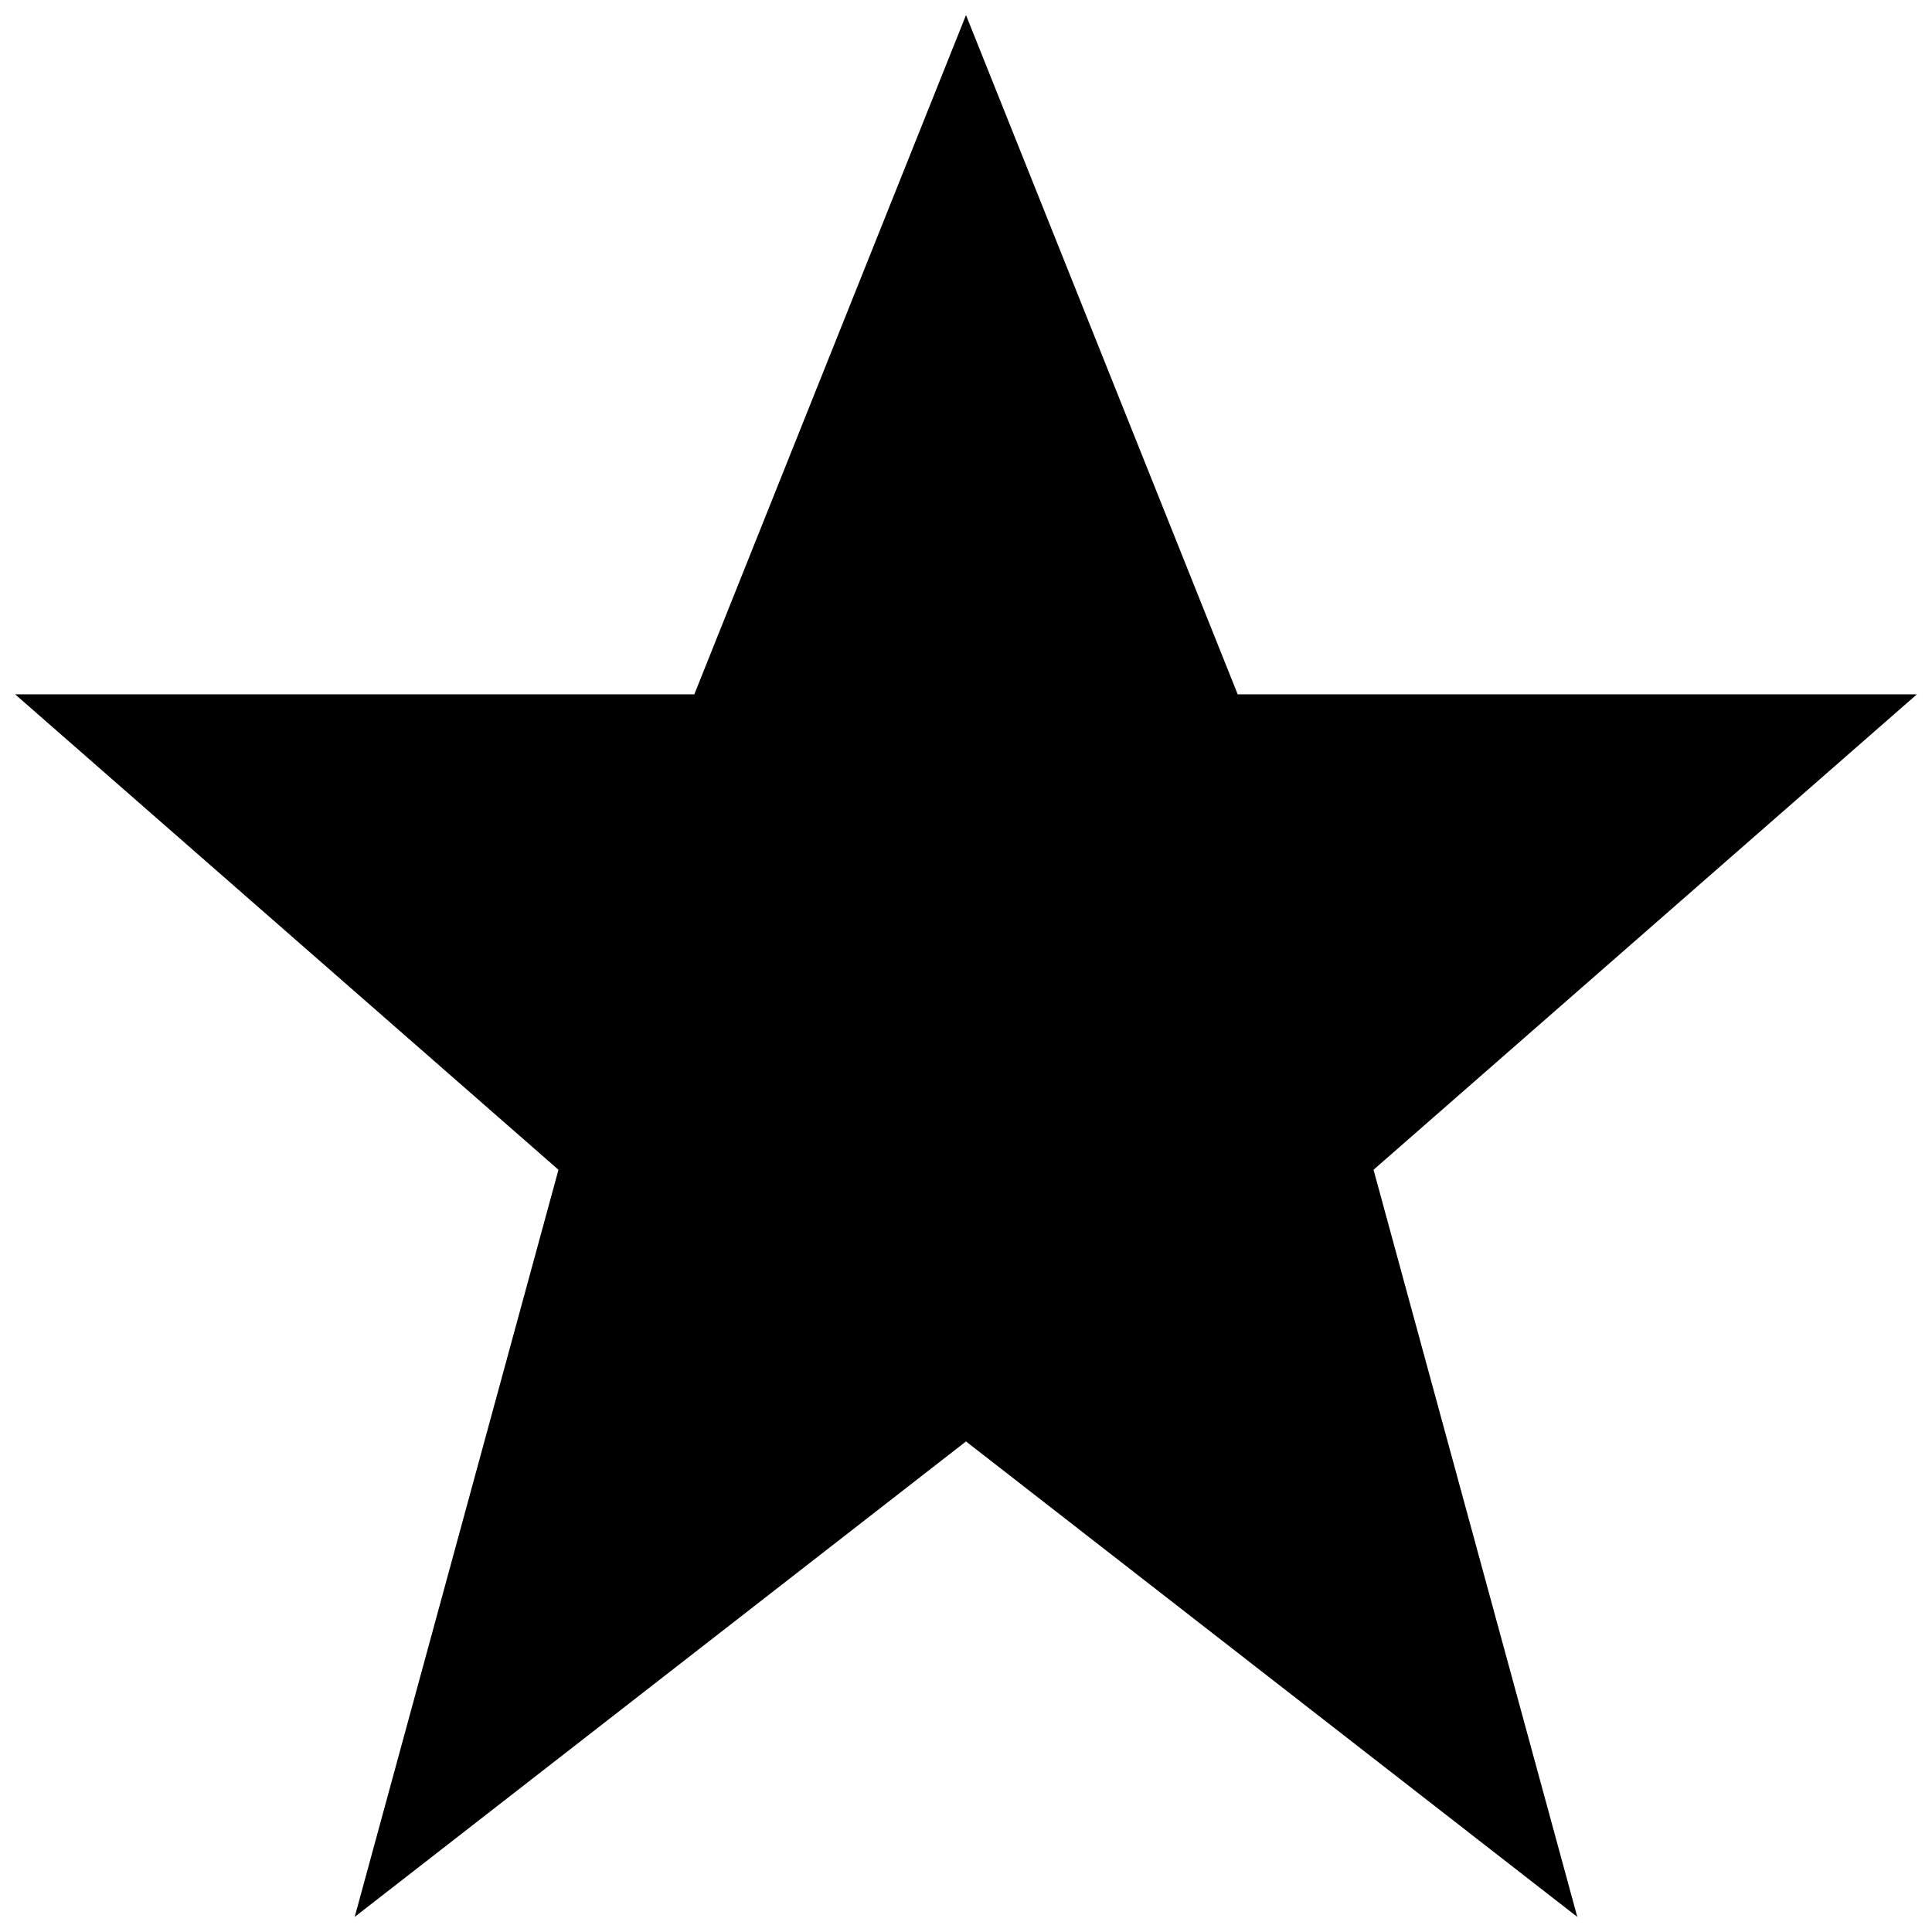 <svg width="32" height="32" viewBox="0 0 32 32" xmlns="http://www.w3.org/2000/svg">
<path d="M16 0.25L20.5 11.5H31.75L22.75 19.375L26.125 31.75L16 23.875L5.875 31.75L9.25 19.375L0.25 11.5H11.5L16 0.25Z"/>
</svg>

